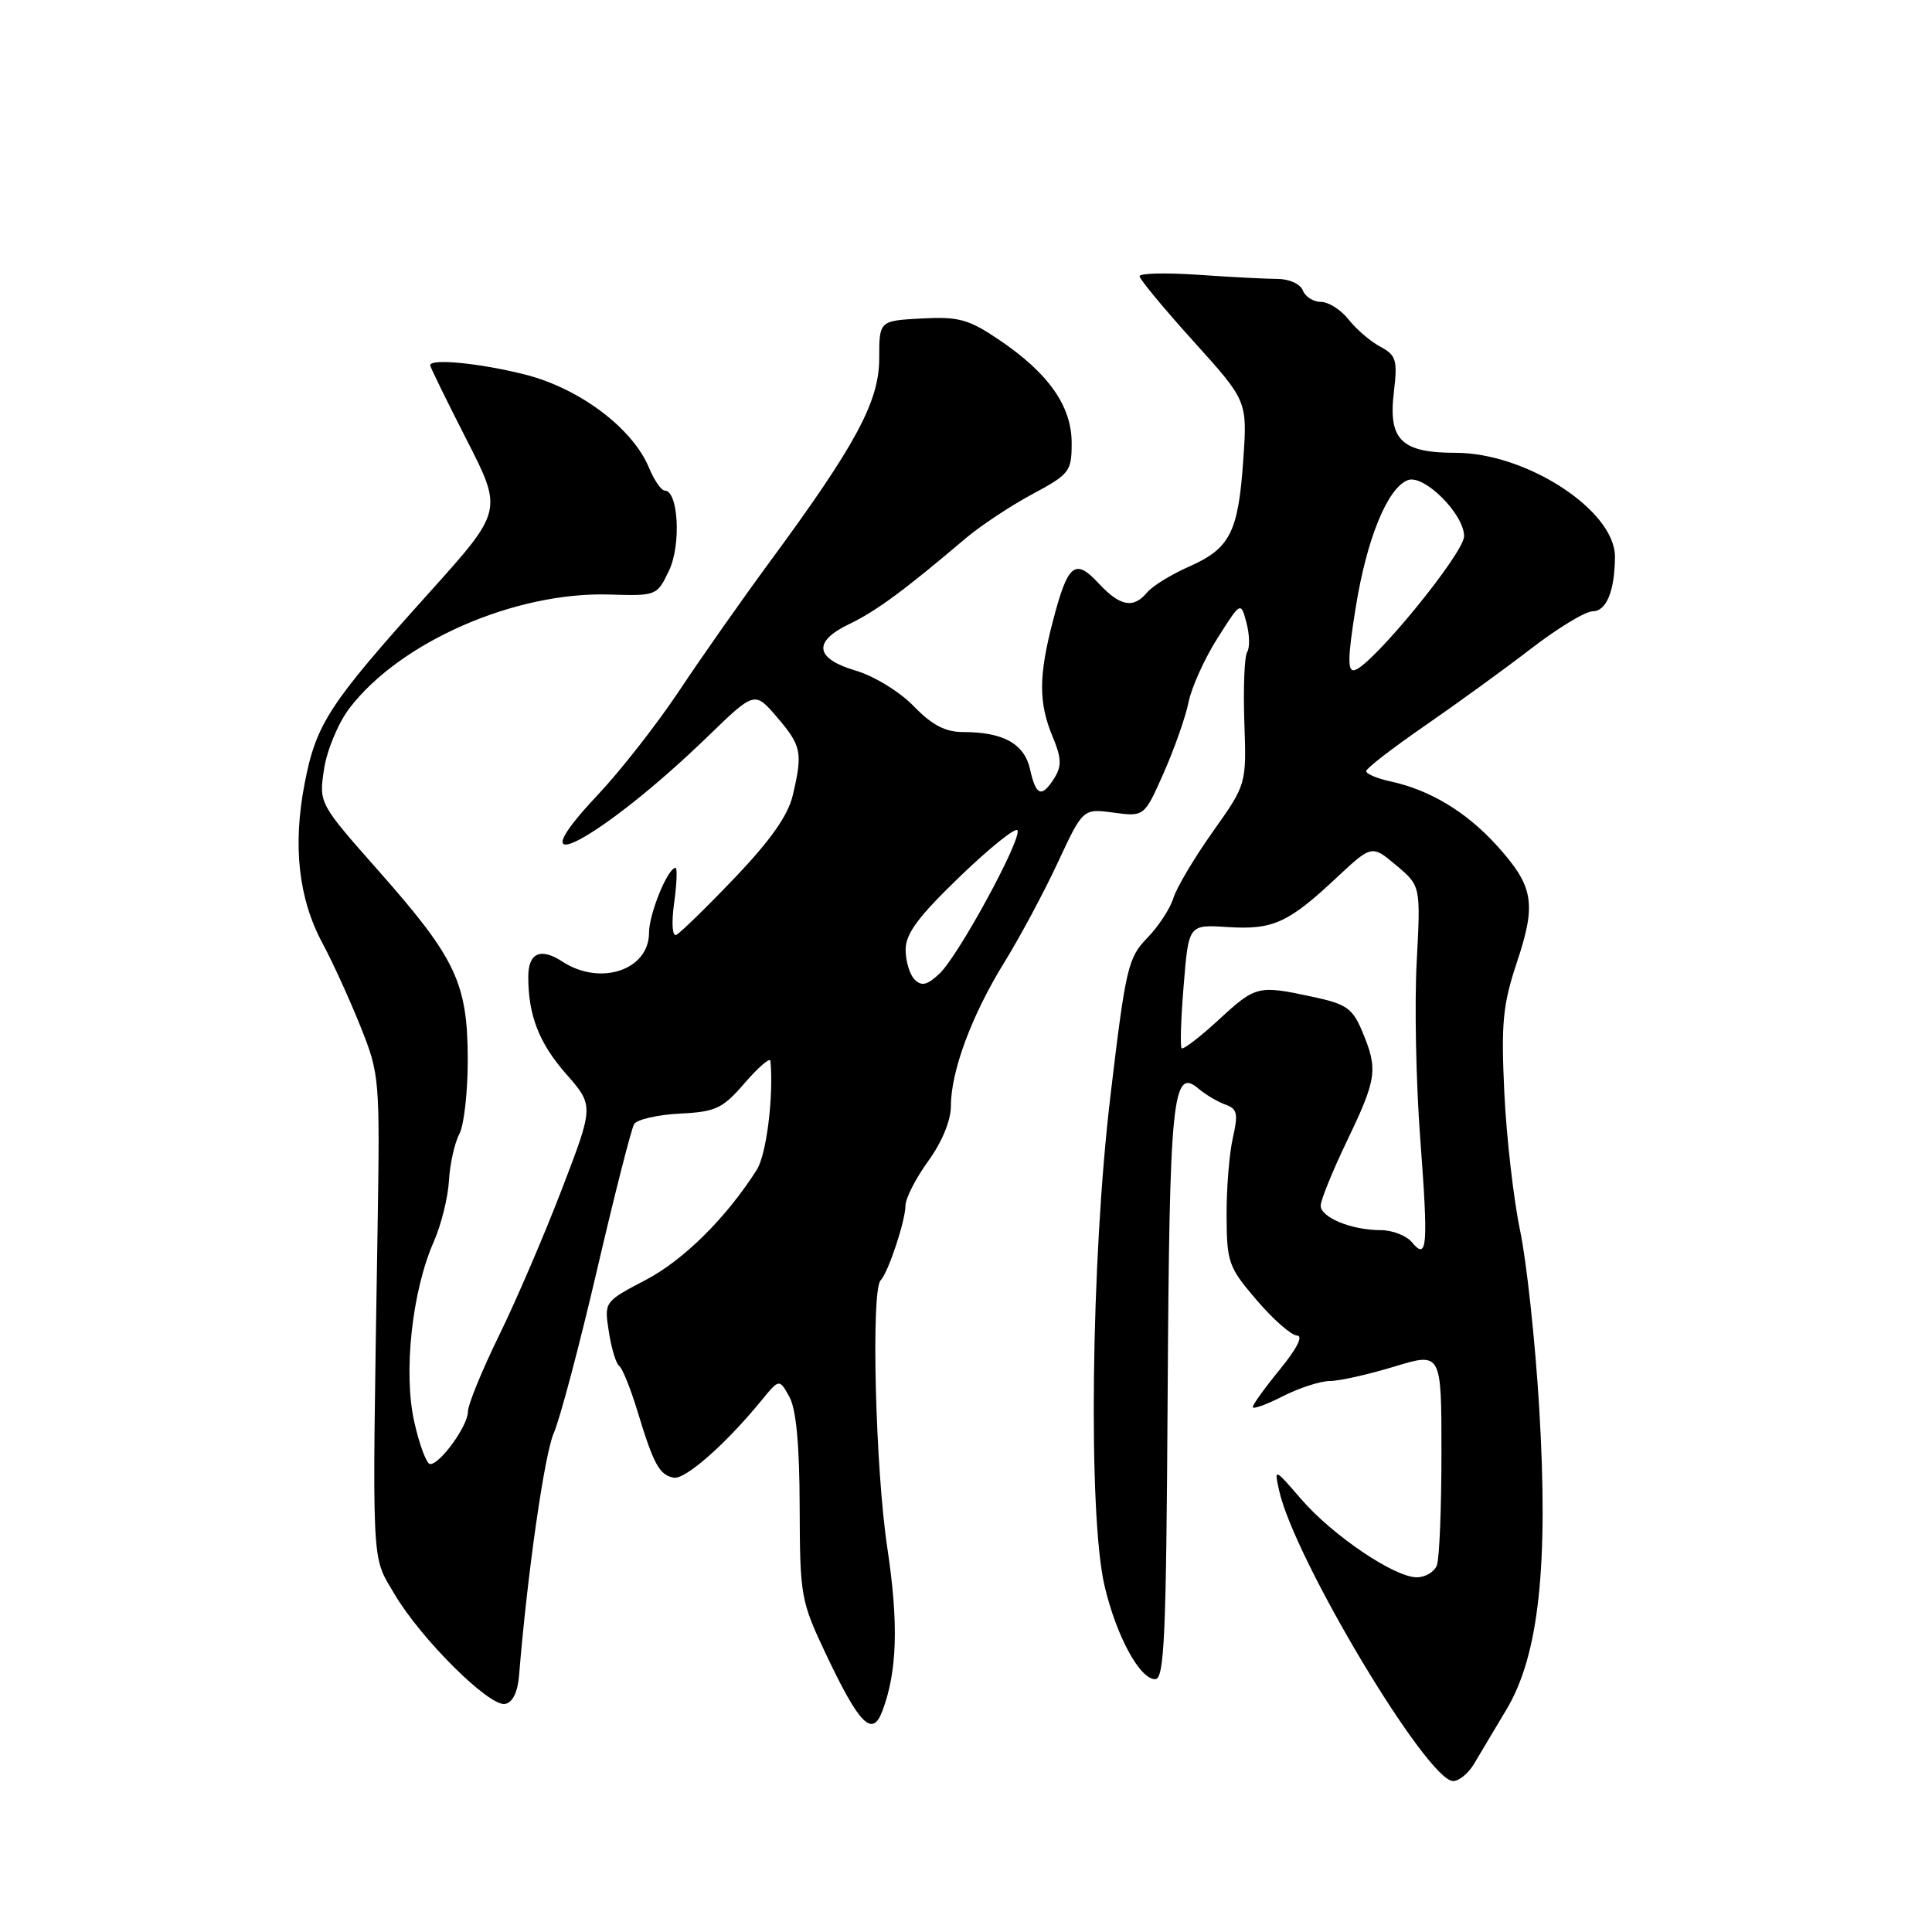 <?xml version="1.0" encoding="UTF-8" standalone="no"?>
<!DOCTYPE svg PUBLIC "-//W3C//DTD SVG 1.1//EN" "http://www.w3.org/Graphics/SVG/1.1/DTD/svg11.dtd" >
<svg xmlns="http://www.w3.org/2000/svg" xmlns:xlink="http://www.w3.org/1999/xlink" version="1.1" viewBox="0 0 256 256">
 <g >
 <path fill="currentColor"
d=" M 195.30 233.75 C 196.04 232.51 197.99 229.24 199.63 226.49 C 203.92 219.30 205.20 207.43 203.95 186.50 C 203.42 177.70 202.28 167.12 201.41 163.00 C 200.55 158.88 199.61 150.67 199.33 144.77 C 198.89 135.53 199.13 133.12 201.01 127.47 C 203.62 119.64 203.22 117.41 198.24 111.93 C 194.22 107.53 189.45 104.67 184.25 103.54 C 182.46 103.16 181.02 102.54 181.03 102.17 C 181.05 101.80 184.54 99.11 188.78 96.18 C 193.03 93.25 199.38 88.64 202.90 85.93 C 206.42 83.22 210.08 81.00 211.03 81.00 C 212.86 81.00 213.96 78.31 213.99 73.78 C 214.02 67.66 202.28 60.00 192.88 60.00 C 185.69 60.00 183.94 58.29 184.69 52.00 C 185.20 47.69 185.01 47.08 182.90 45.94 C 181.60 45.25 179.71 43.63 178.70 42.34 C 177.68 41.05 176.04 40.00 175.03 40.00 C 174.03 40.00 172.95 39.32 172.63 38.48 C 172.31 37.63 170.83 36.96 169.27 36.96 C 167.75 36.95 163.01 36.71 158.75 36.41 C 154.49 36.12 151.00 36.20 151.00 36.60 C 151.00 36.99 154.21 40.87 158.14 45.22 C 165.28 53.13 165.28 53.13 164.74 60.94 C 164.08 70.54 163.00 72.67 157.55 75.08 C 155.19 76.12 152.70 77.66 152.01 78.49 C 150.18 80.69 148.41 80.35 145.56 77.28 C 142.43 73.91 141.49 74.70 139.50 82.35 C 137.62 89.57 137.61 93.13 139.47 97.59 C 140.65 100.40 140.70 101.51 139.73 103.06 C 138.04 105.76 137.27 105.49 136.49 101.94 C 135.74 98.56 132.95 97.00 127.63 97.00 C 125.26 97.00 123.51 96.09 121.07 93.57 C 119.21 91.65 115.82 89.58 113.38 88.86 C 107.95 87.25 107.67 85.00 112.61 82.65 C 116.06 81.00 119.89 78.18 127.86 71.41 C 129.86 69.71 133.86 67.05 136.75 65.50 C 141.74 62.82 142.00 62.48 142.00 58.69 C 142.00 53.80 138.93 49.45 132.39 45.03 C 128.35 42.30 127.05 41.94 122.13 42.20 C 116.50 42.50 116.50 42.50 116.50 47.50 C 116.50 53.21 113.41 58.95 101.96 74.50 C 98.32 79.45 92.94 87.10 90.02 91.50 C 87.09 95.90 82.24 102.11 79.23 105.30 C 67.57 117.67 79.64 111.28 93.75 97.62 C 99.99 91.57 99.99 91.57 102.96 95.03 C 106.20 98.83 106.38 99.68 105.06 105.33 C 104.44 108.02 102.15 111.29 97.34 116.33 C 93.58 120.27 90.09 123.67 89.60 123.88 C 89.08 124.10 88.96 122.28 89.33 119.63 C 89.68 117.09 89.76 115.00 89.51 115.00 C 88.48 115.00 86.00 121.09 86.00 123.59 C 86.00 128.55 79.53 130.70 74.51 127.41 C 71.63 125.53 70.00 126.26 70.00 129.43 C 70.00 134.53 71.42 138.20 74.97 142.25 C 78.70 146.50 78.70 146.50 74.48 157.50 C 72.16 163.55 68.41 172.30 66.13 176.95 C 63.86 181.59 62.00 186.14 62.00 187.06 C 62.00 188.92 58.34 194.00 57.00 194.00 C 56.53 194.00 55.58 191.48 54.89 188.39 C 53.42 181.85 54.60 171.04 57.49 164.50 C 58.46 162.30 59.36 158.67 59.49 156.44 C 59.62 154.20 60.24 151.42 60.87 150.25 C 61.49 149.09 61.99 144.61 61.98 140.32 C 61.95 130.25 60.40 126.98 50.23 115.47 C 42.25 106.44 42.25 106.44 42.94 101.90 C 43.32 99.39 44.83 95.78 46.30 93.85 C 53.01 85.05 68.26 78.38 80.77 78.78 C 86.98 78.97 87.06 78.94 88.65 75.60 C 90.28 72.20 89.88 65.00 88.08 65.00 C 87.62 65.00 86.68 63.63 85.99 61.97 C 83.82 56.73 76.77 51.44 69.54 49.62 C 63.53 48.11 57.00 47.48 57.00 48.40 C 57.00 48.63 59.17 53.06 61.82 58.25 C 66.64 67.68 66.64 67.68 56.82 78.59 C 43.59 93.30 41.90 95.88 40.37 103.79 C 38.77 112.06 39.55 119.07 42.74 125.00 C 44.07 127.47 46.33 132.43 47.76 136.00 C 50.32 142.40 50.35 142.84 50.02 163.50 C 49.30 208.61 49.17 205.94 52.27 211.22 C 55.76 217.15 64.84 226.18 66.93 225.78 C 67.93 225.59 68.60 224.22 68.78 221.99 C 69.88 208.49 72.14 192.73 73.38 189.88 C 74.20 188.02 76.77 178.30 79.11 168.27 C 81.44 158.25 83.66 149.55 84.03 148.94 C 84.41 148.34 87.12 147.71 90.06 147.56 C 94.86 147.32 95.75 146.90 98.70 143.48 C 100.52 141.38 102.04 140.08 102.09 140.58 C 102.52 145.29 101.56 152.98 100.28 155.00 C 96.25 161.35 90.58 166.98 85.54 169.61 C 80.05 172.49 80.05 172.49 80.68 176.49 C 81.02 178.70 81.64 180.72 82.05 181.00 C 82.46 181.28 83.55 183.97 84.47 187.00 C 86.61 194.05 87.37 195.43 89.26 195.80 C 90.77 196.10 96.14 191.38 100.88 185.59 C 103.26 182.68 103.26 182.68 104.60 185.09 C 105.50 186.72 105.94 191.46 105.96 199.71 C 106.00 211.59 106.10 212.13 109.53 219.37 C 113.88 228.52 115.58 230.23 116.90 226.77 C 118.89 221.53 119.09 215.17 117.57 205.07 C 115.99 194.60 115.40 170.93 116.69 169.65 C 117.68 168.65 119.97 161.79 119.98 159.74 C 119.99 158.77 121.35 156.12 123.00 153.84 C 124.83 151.31 126.00 148.47 126.00 146.53 C 126.00 141.94 128.77 134.49 133.06 127.55 C 135.12 124.22 138.31 118.27 140.15 114.32 C 143.50 107.13 143.50 107.13 147.56 107.68 C 151.63 108.22 151.63 108.22 154.22 102.36 C 155.64 99.14 157.12 94.92 157.50 93.00 C 157.89 91.08 159.60 87.29 161.30 84.60 C 164.41 79.69 164.41 79.69 165.16 82.51 C 165.58 84.06 165.62 85.81 165.26 86.39 C 164.89 86.98 164.73 91.16 164.88 95.68 C 165.17 103.91 165.17 103.91 160.71 110.20 C 158.25 113.67 155.90 117.62 155.48 119.00 C 155.06 120.38 153.50 122.76 152.01 124.29 C 149.47 126.90 149.15 128.25 147.13 145.29 C 144.56 166.87 144.16 200.79 146.36 210.14 C 147.92 216.78 151.02 222.50 153.06 222.50 C 154.29 222.50 154.53 216.88 154.72 184.73 C 154.96 145.39 155.37 141.30 158.83 144.27 C 159.75 145.05 161.34 145.99 162.36 146.36 C 163.95 146.92 164.09 147.56 163.36 150.76 C 162.89 152.82 162.51 157.46 162.53 161.07 C 162.55 167.27 162.78 167.91 166.53 172.29 C 168.71 174.84 171.12 176.95 171.87 176.97 C 172.71 176.99 171.83 178.72 169.62 181.42 C 167.63 183.85 166.00 186.11 166.00 186.44 C 166.00 186.77 167.78 186.13 169.96 185.02 C 172.14 183.91 174.95 183.00 176.21 182.99 C 177.47 182.99 181.31 182.13 184.75 181.08 C 191.00 179.18 191.00 179.18 191.00 192.51 C 191.00 199.84 190.73 206.55 190.39 207.42 C 190.06 208.29 188.86 209.00 187.73 209.00 C 184.77 209.00 176.57 203.46 172.41 198.64 C 168.85 194.52 168.83 194.51 169.49 197.50 C 171.49 206.56 189.12 236.00 192.55 236.00 C 193.32 236.00 194.56 234.99 195.30 233.75 Z  M 187.09 164.61 C 186.36 163.72 184.49 163.00 182.94 163.00 C 179.09 163.00 175.00 161.32 175.00 159.75 C 175.00 159.03 176.57 155.16 178.50 151.14 C 182.44 142.93 182.61 141.70 180.52 136.71 C 179.23 133.61 178.42 133.04 173.97 132.09 C 166.67 130.52 166.41 130.59 161.46 135.15 C 158.98 137.43 156.79 139.11 156.57 138.90 C 156.36 138.68 156.48 134.90 156.85 130.50 C 157.50 122.50 157.50 122.50 162.66 122.84 C 168.66 123.22 170.69 122.31 177.07 116.33 C 181.77 111.94 181.77 111.94 185.01 114.66 C 188.25 117.39 188.25 117.39 187.72 127.44 C 187.42 132.97 187.63 143.46 188.18 150.74 C 189.27 165.26 189.13 167.06 187.09 164.61 Z  M 121.19 129.79 C 120.54 129.14 120.00 127.35 120.00 125.83 C 120.00 123.71 121.68 121.45 127.25 116.09 C 131.24 112.25 134.65 109.53 134.83 110.04 C 135.30 111.39 126.98 126.67 124.49 129.01 C 122.86 130.54 122.12 130.72 121.19 129.79 Z  M 179.64 80.49 C 181.10 71.38 183.85 64.66 186.54 63.62 C 188.67 62.81 194.00 68.11 194.00 71.05 C 194.00 73.30 181.78 88.24 179.48 88.80 C 178.54 89.03 178.57 87.14 179.64 80.49 Z "/>
</g>
</svg>